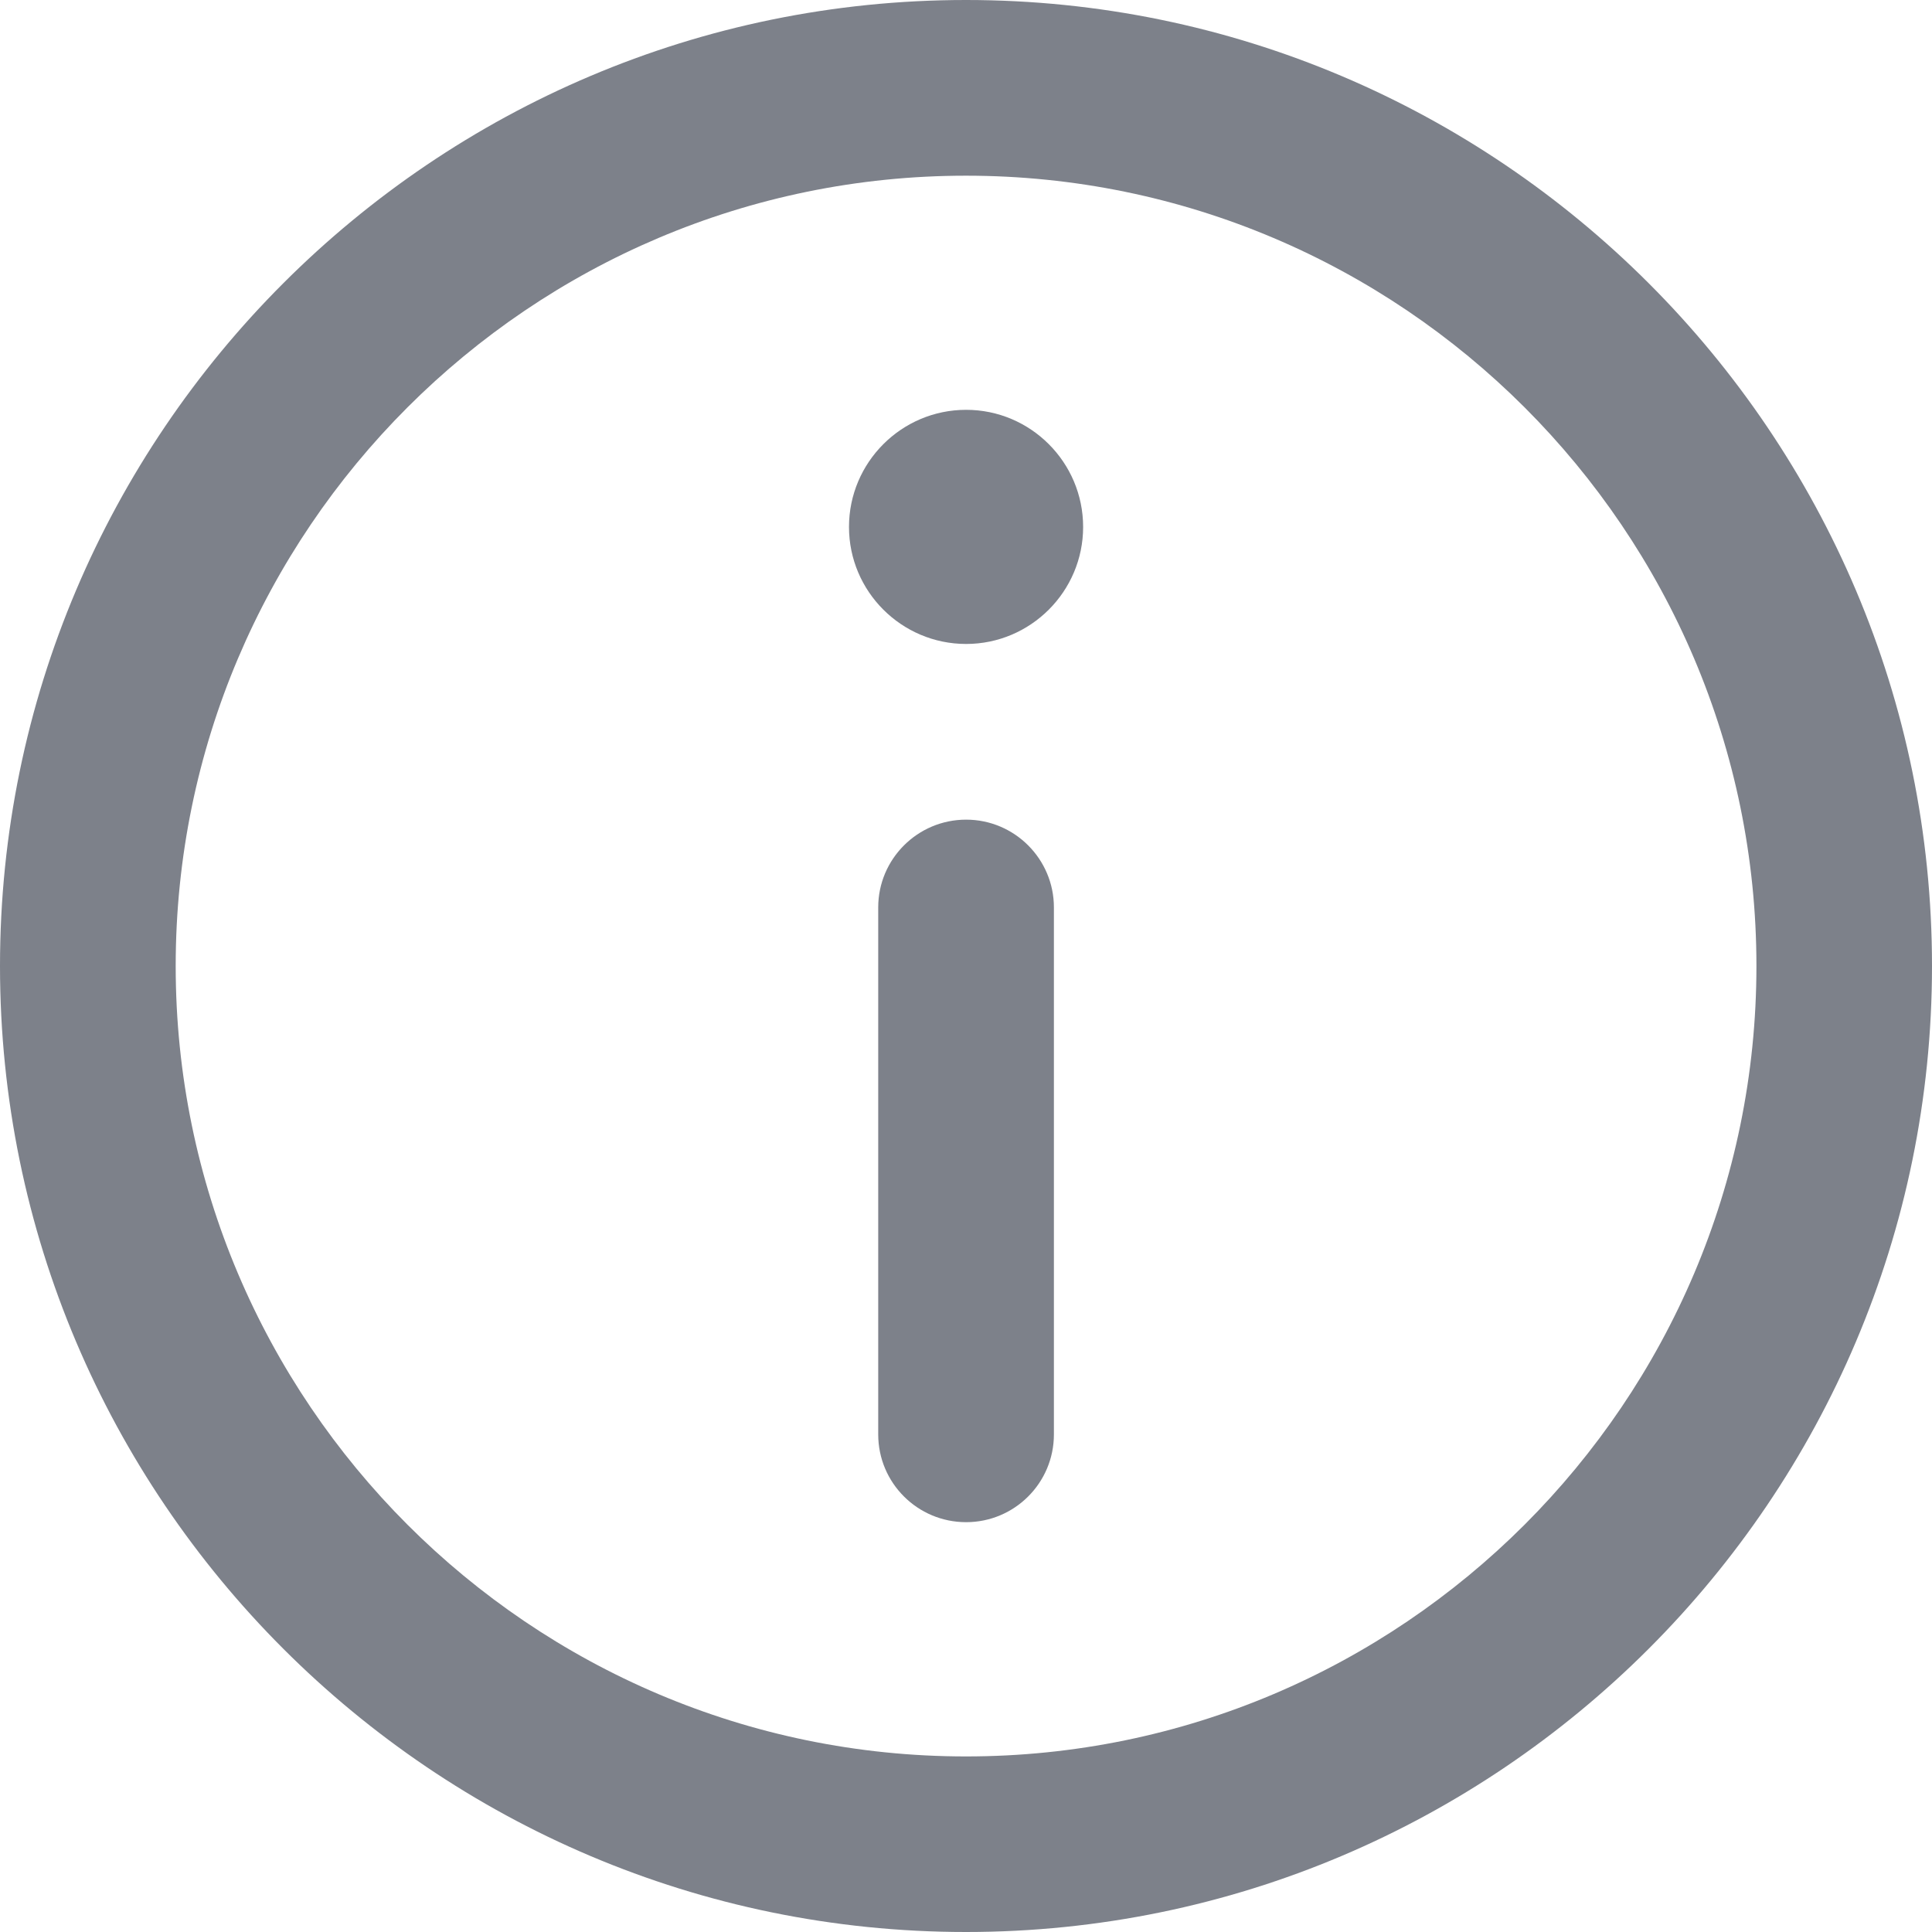 <svg width="16" height="16" viewBox="0 0 16 16" fill="none" xmlns="http://www.w3.org/2000/svg">
<path d="M8 0C3.589 0 0 3.589 0 8C0 12.411 3.589 16 8 16C12.411 16 16 12.411 16 8C16 3.589 12.411 0 8 0ZM8 14.546C4.391 14.546 1.455 11.609 1.455 8C1.455 4.391 4.391 1.455 8 1.455C11.609 1.455 14.546 4.391 14.546 8C14.546 11.609 11.609 14.546 8 14.546Z" fill="#7D818A"/>
<path d="M8.001 3.394C7.466 3.394 7.031 3.829 7.031 4.364C7.031 4.898 7.466 5.333 8.001 5.333C8.535 5.333 8.97 4.898 8.97 4.364C8.97 3.829 8.535 3.394 8.001 3.394Z" fill="#7D818A"/>
<path d="M8.001 6.788C7.599 6.788 7.273 7.114 7.273 7.515V11.879C7.273 12.281 7.599 12.606 8.001 12.606C8.402 12.606 8.728 12.281 8.728 11.879V7.515C8.728 7.114 8.402 6.788 8.001 6.788Z" fill="#7D818A"/>
</svg>
